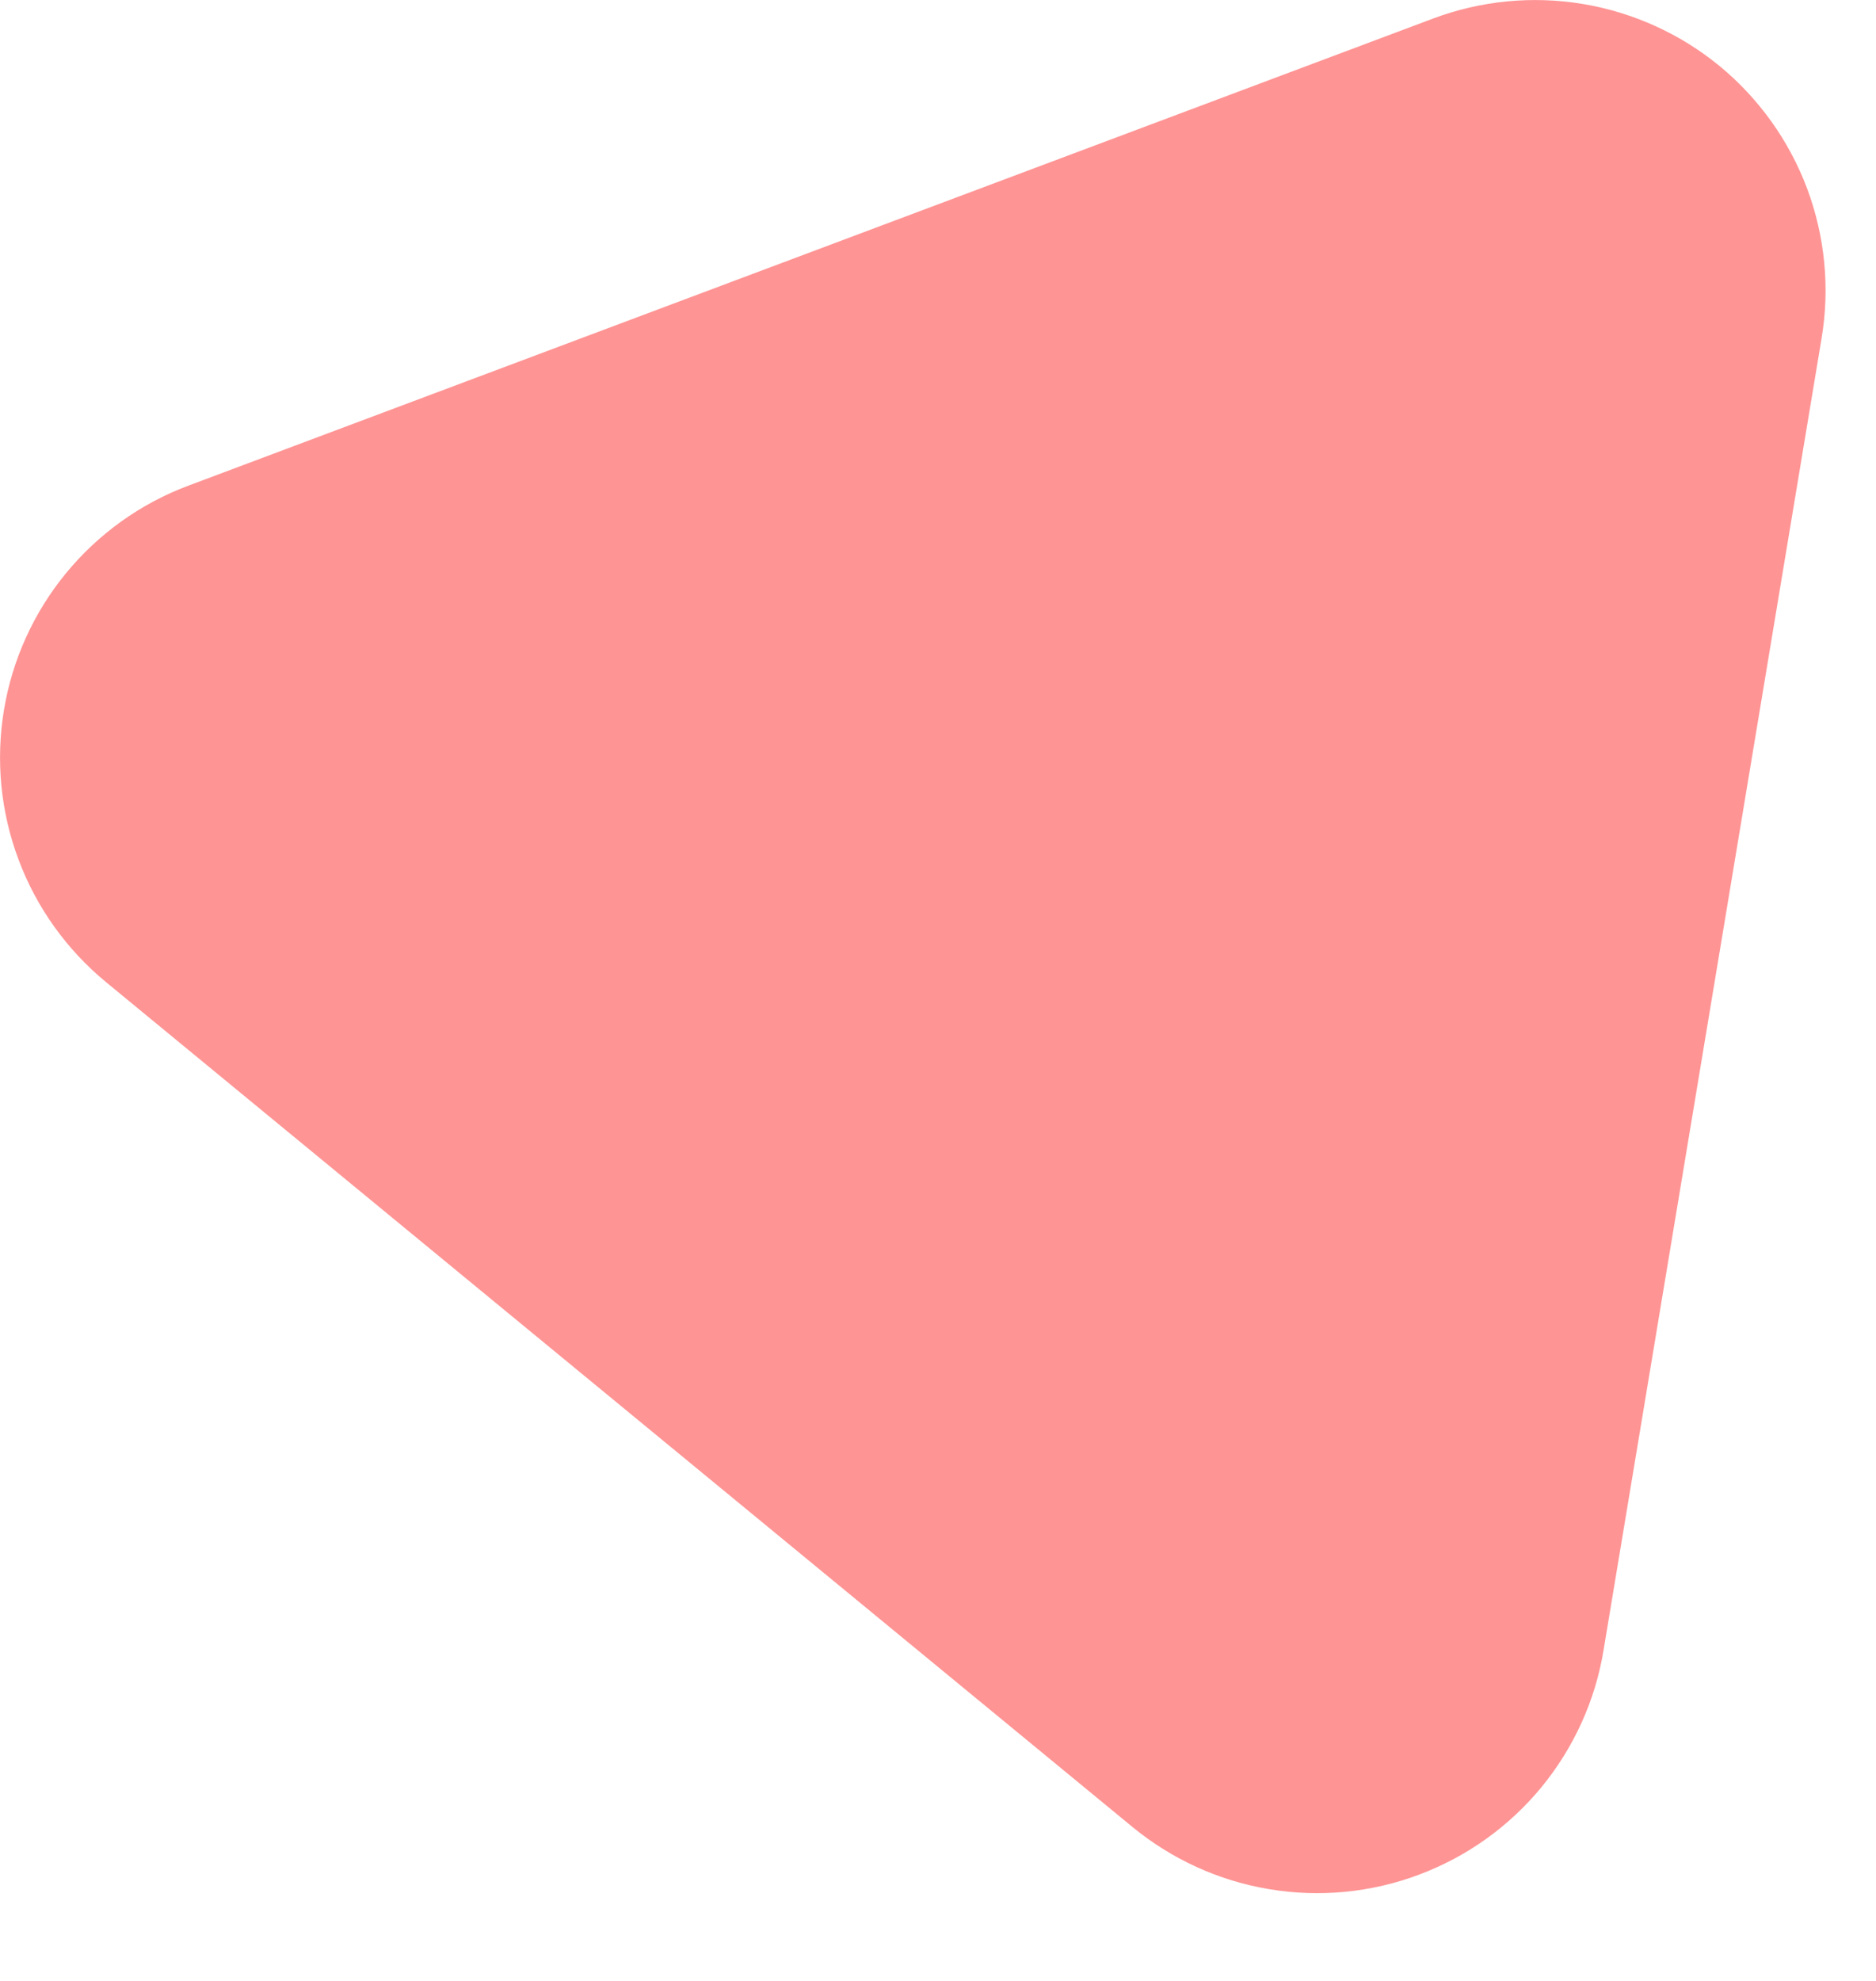 <svg width="18" height="19" viewBox="0 0 18 19" fill="none" xmlns="http://www.w3.org/2000/svg">
<path d="M15.386 15.827L17.478 3.244C17.559 2.761 17.51 2.266 17.339 1.808C17.167 1.35 16.877 0.945 16.5 0.634C16.122 0.324 15.669 0.118 15.186 0.038C14.704 -0.042 14.208 0.006 13.75 0.178L1.808 4.658C1.35 4.829 0.945 5.119 0.634 5.497C0.324 5.874 0.118 6.327 0.038 6.81C-0.042 7.292 0.006 7.788 0.178 8.245C0.349 8.703 0.639 9.108 1.016 9.419L10.864 17.522C11.242 17.833 11.695 18.04 12.178 18.12C12.661 18.201 13.157 18.153 13.615 17.981C14.074 17.809 14.479 17.52 14.79 17.142C15.101 16.763 15.307 16.31 15.386 15.827Z" fill="#FF9494"/>
</svg>
